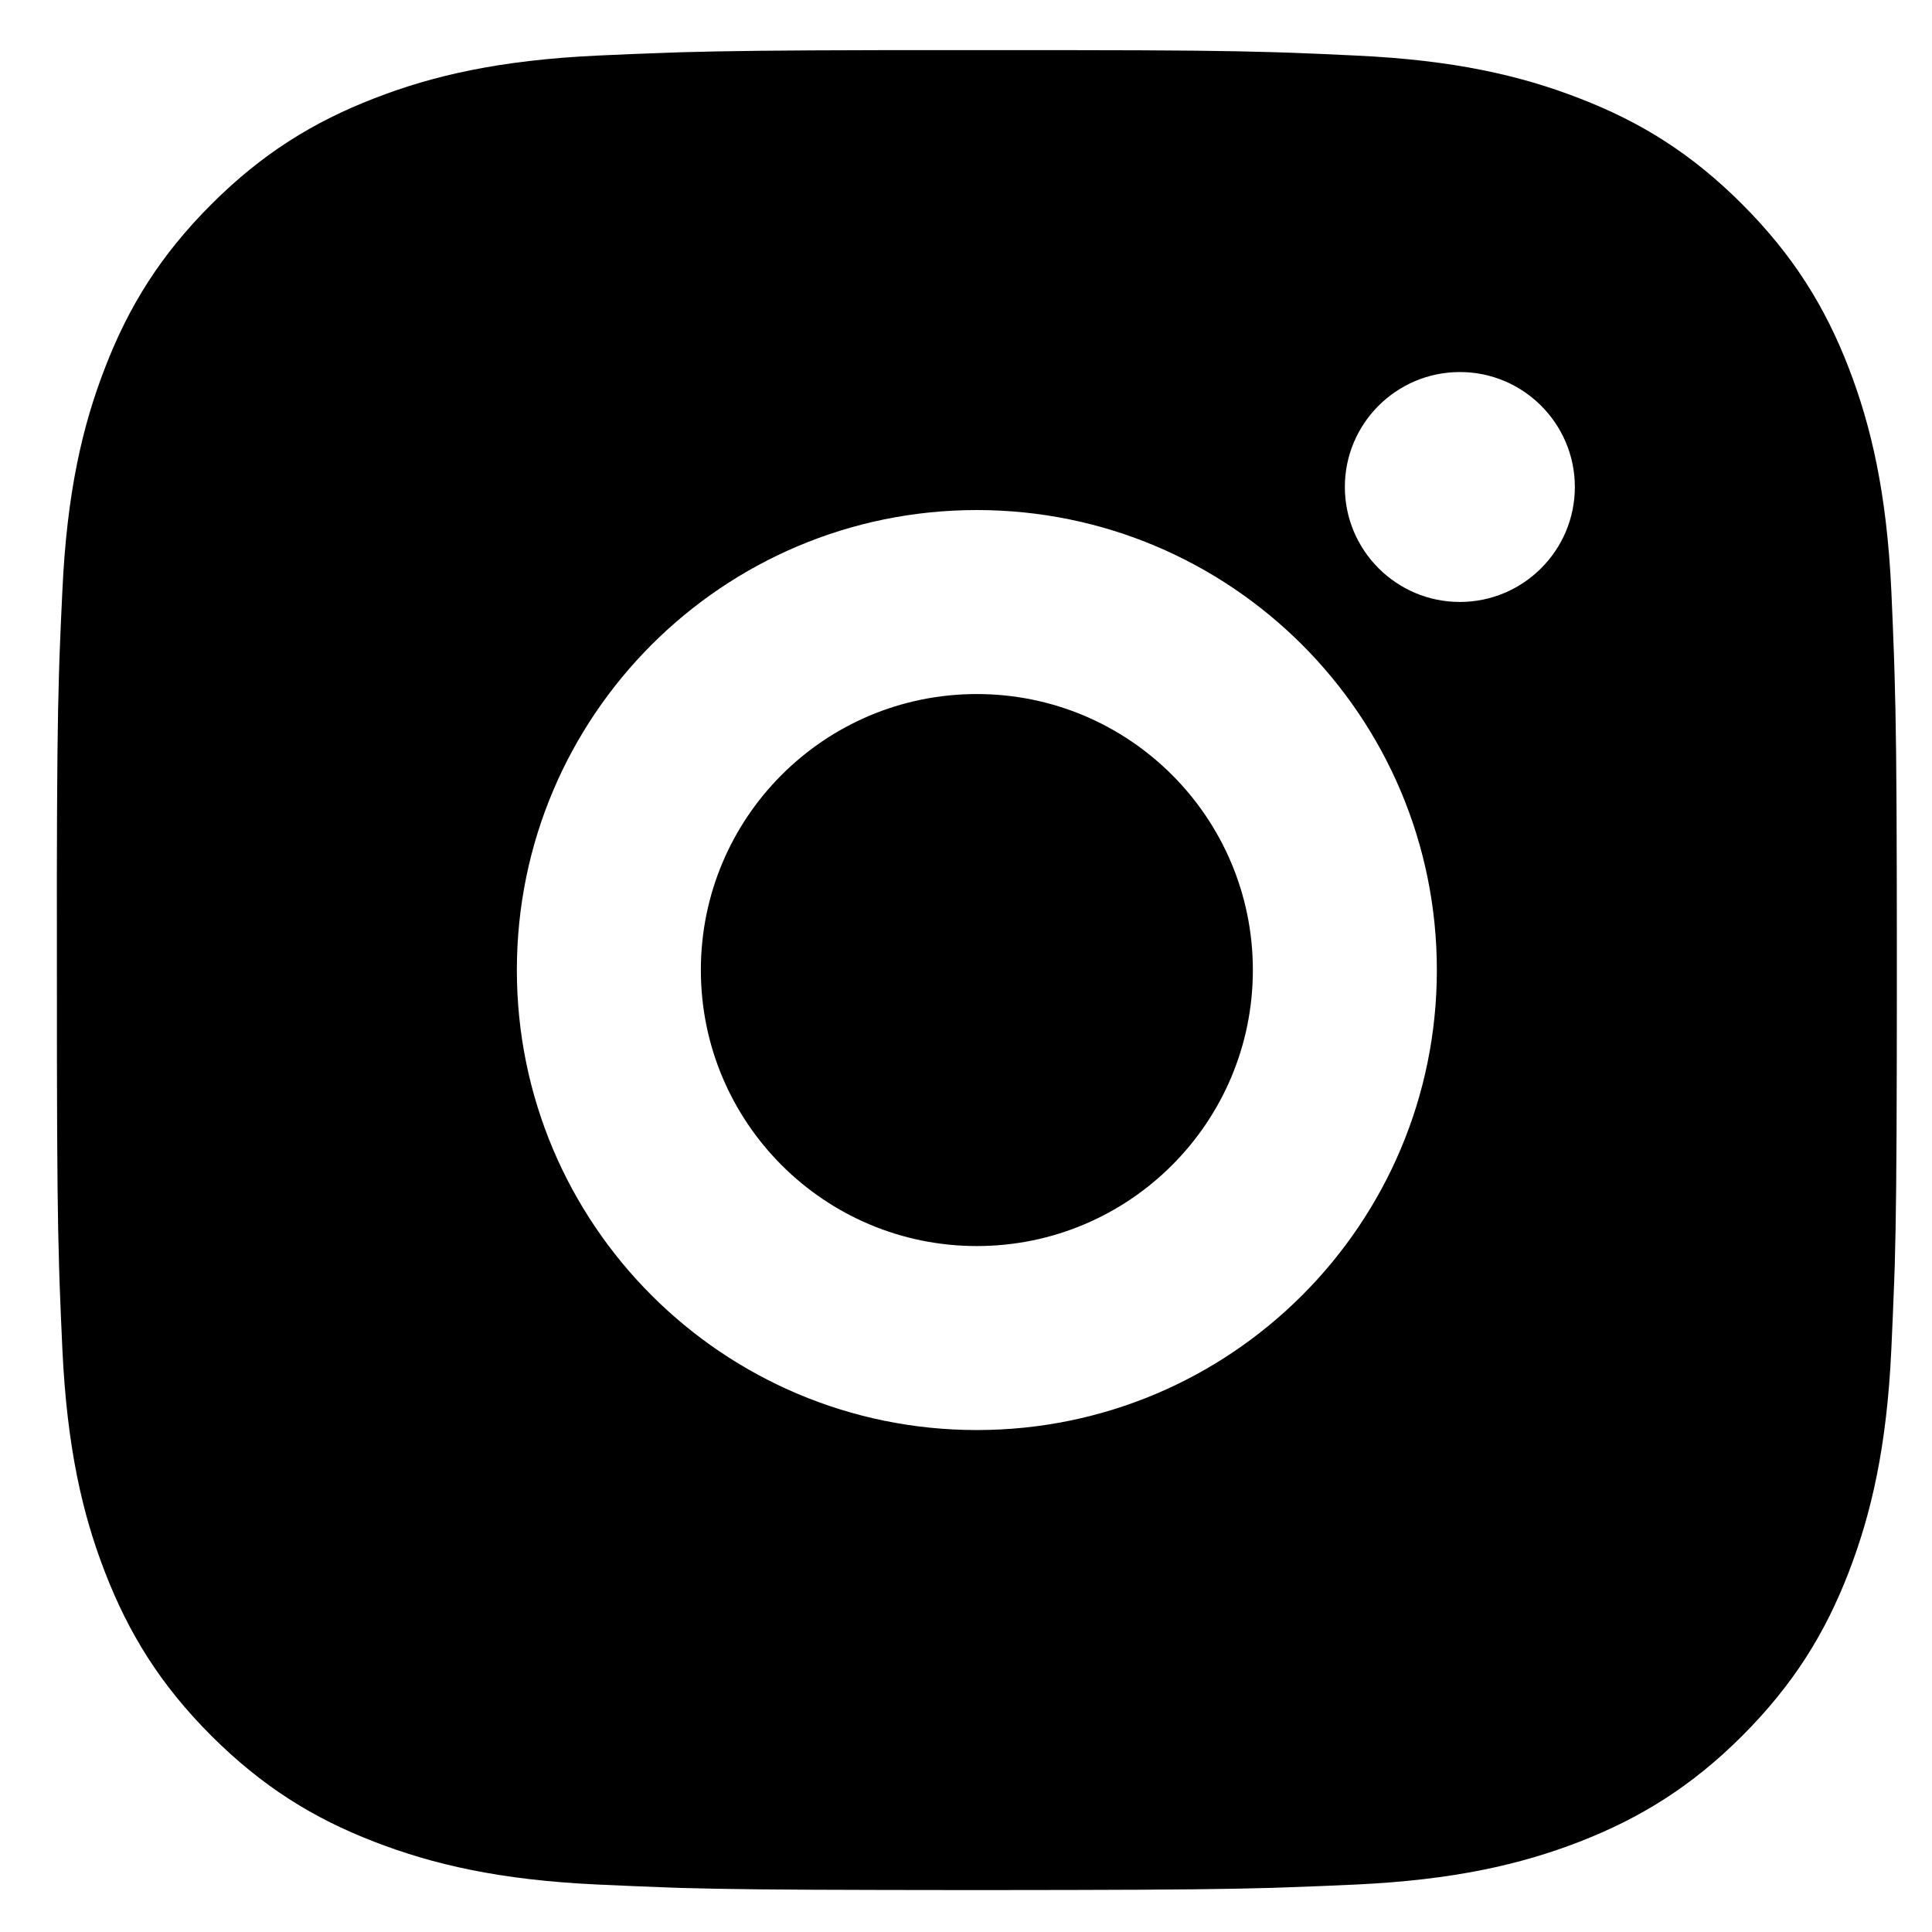 <svg width="21" height="21" viewBox="0 0 21 21" fill="none" xmlns="http://www.w3.org/2000/svg">
<path d="M11.646 0.545C12.771 0.546 13.341 0.552 13.834 0.567L14.028 0.573C14.252 0.581 14.473 0.591 14.74 0.604C15.804 0.653 16.53 0.821 17.168 1.069C17.827 1.323 18.384 1.666 18.939 2.222C19.494 2.778 19.838 3.336 20.093 3.994C20.339 4.631 20.508 5.357 20.558 6.421C20.57 6.688 20.579 6.909 20.587 7.134L20.593 7.328C20.608 7.82 20.615 8.391 20.617 9.516L20.618 10.262C20.618 10.353 20.618 10.447 20.618 10.544L20.618 10.826L20.617 11.572C20.615 12.697 20.609 13.268 20.595 13.76L20.588 13.954C20.58 14.179 20.57 14.4 20.558 14.666C20.509 15.731 20.339 16.456 20.093 17.094C19.838 17.753 19.494 18.31 18.939 18.866C18.384 19.421 17.824 19.764 17.168 20.019C16.53 20.266 15.804 20.434 14.74 20.484C14.473 20.496 14.252 20.506 14.028 20.513L13.834 20.52C13.341 20.534 12.771 20.541 11.646 20.543L10.9 20.544C10.809 20.544 10.715 20.544 10.618 20.544H10.336L9.59 20.543C8.465 20.541 7.894 20.535 7.401 20.521L7.207 20.514C6.983 20.506 6.762 20.496 6.495 20.484C5.431 20.435 4.706 20.266 4.068 20.019C3.409 19.765 2.852 19.421 2.296 18.866C1.74 18.31 1.398 17.751 1.143 17.094C0.895 16.456 0.728 15.731 0.678 14.666C0.666 14.4 0.656 14.179 0.648 13.954L0.642 13.76C0.627 13.268 0.621 12.697 0.619 11.572L0.618 9.516C0.62 8.391 0.626 7.82 0.641 7.328L0.647 7.134C0.655 6.909 0.665 6.688 0.678 6.421C0.727 5.356 0.895 4.631 1.143 3.994C1.397 3.336 1.74 2.778 2.296 2.222C2.852 1.666 3.41 1.324 4.068 1.069C4.705 0.821 5.43 0.654 6.495 0.604C6.762 0.592 6.983 0.582 7.207 0.575L7.401 0.568C7.894 0.554 8.465 0.547 9.59 0.545L11.646 0.545ZM10.618 5.544C7.855 5.544 5.618 7.783 5.618 10.544C5.618 13.307 7.857 15.544 10.618 15.544C13.381 15.544 15.618 13.304 15.618 10.544C15.618 7.781 13.378 5.544 10.618 5.544ZM10.618 7.544C12.275 7.544 13.618 8.887 13.618 10.544C13.618 12.201 12.275 13.544 10.618 13.544C8.961 13.544 7.618 12.201 7.618 10.544C7.618 8.887 8.96 7.544 10.618 7.544ZM15.868 4.044C15.178 4.044 14.618 4.604 14.618 5.293C14.618 5.982 15.178 6.543 15.868 6.543C16.557 6.543 17.118 5.983 17.118 5.293C17.118 4.604 16.556 4.043 15.868 4.044Z" fill="black"/>
</svg>
